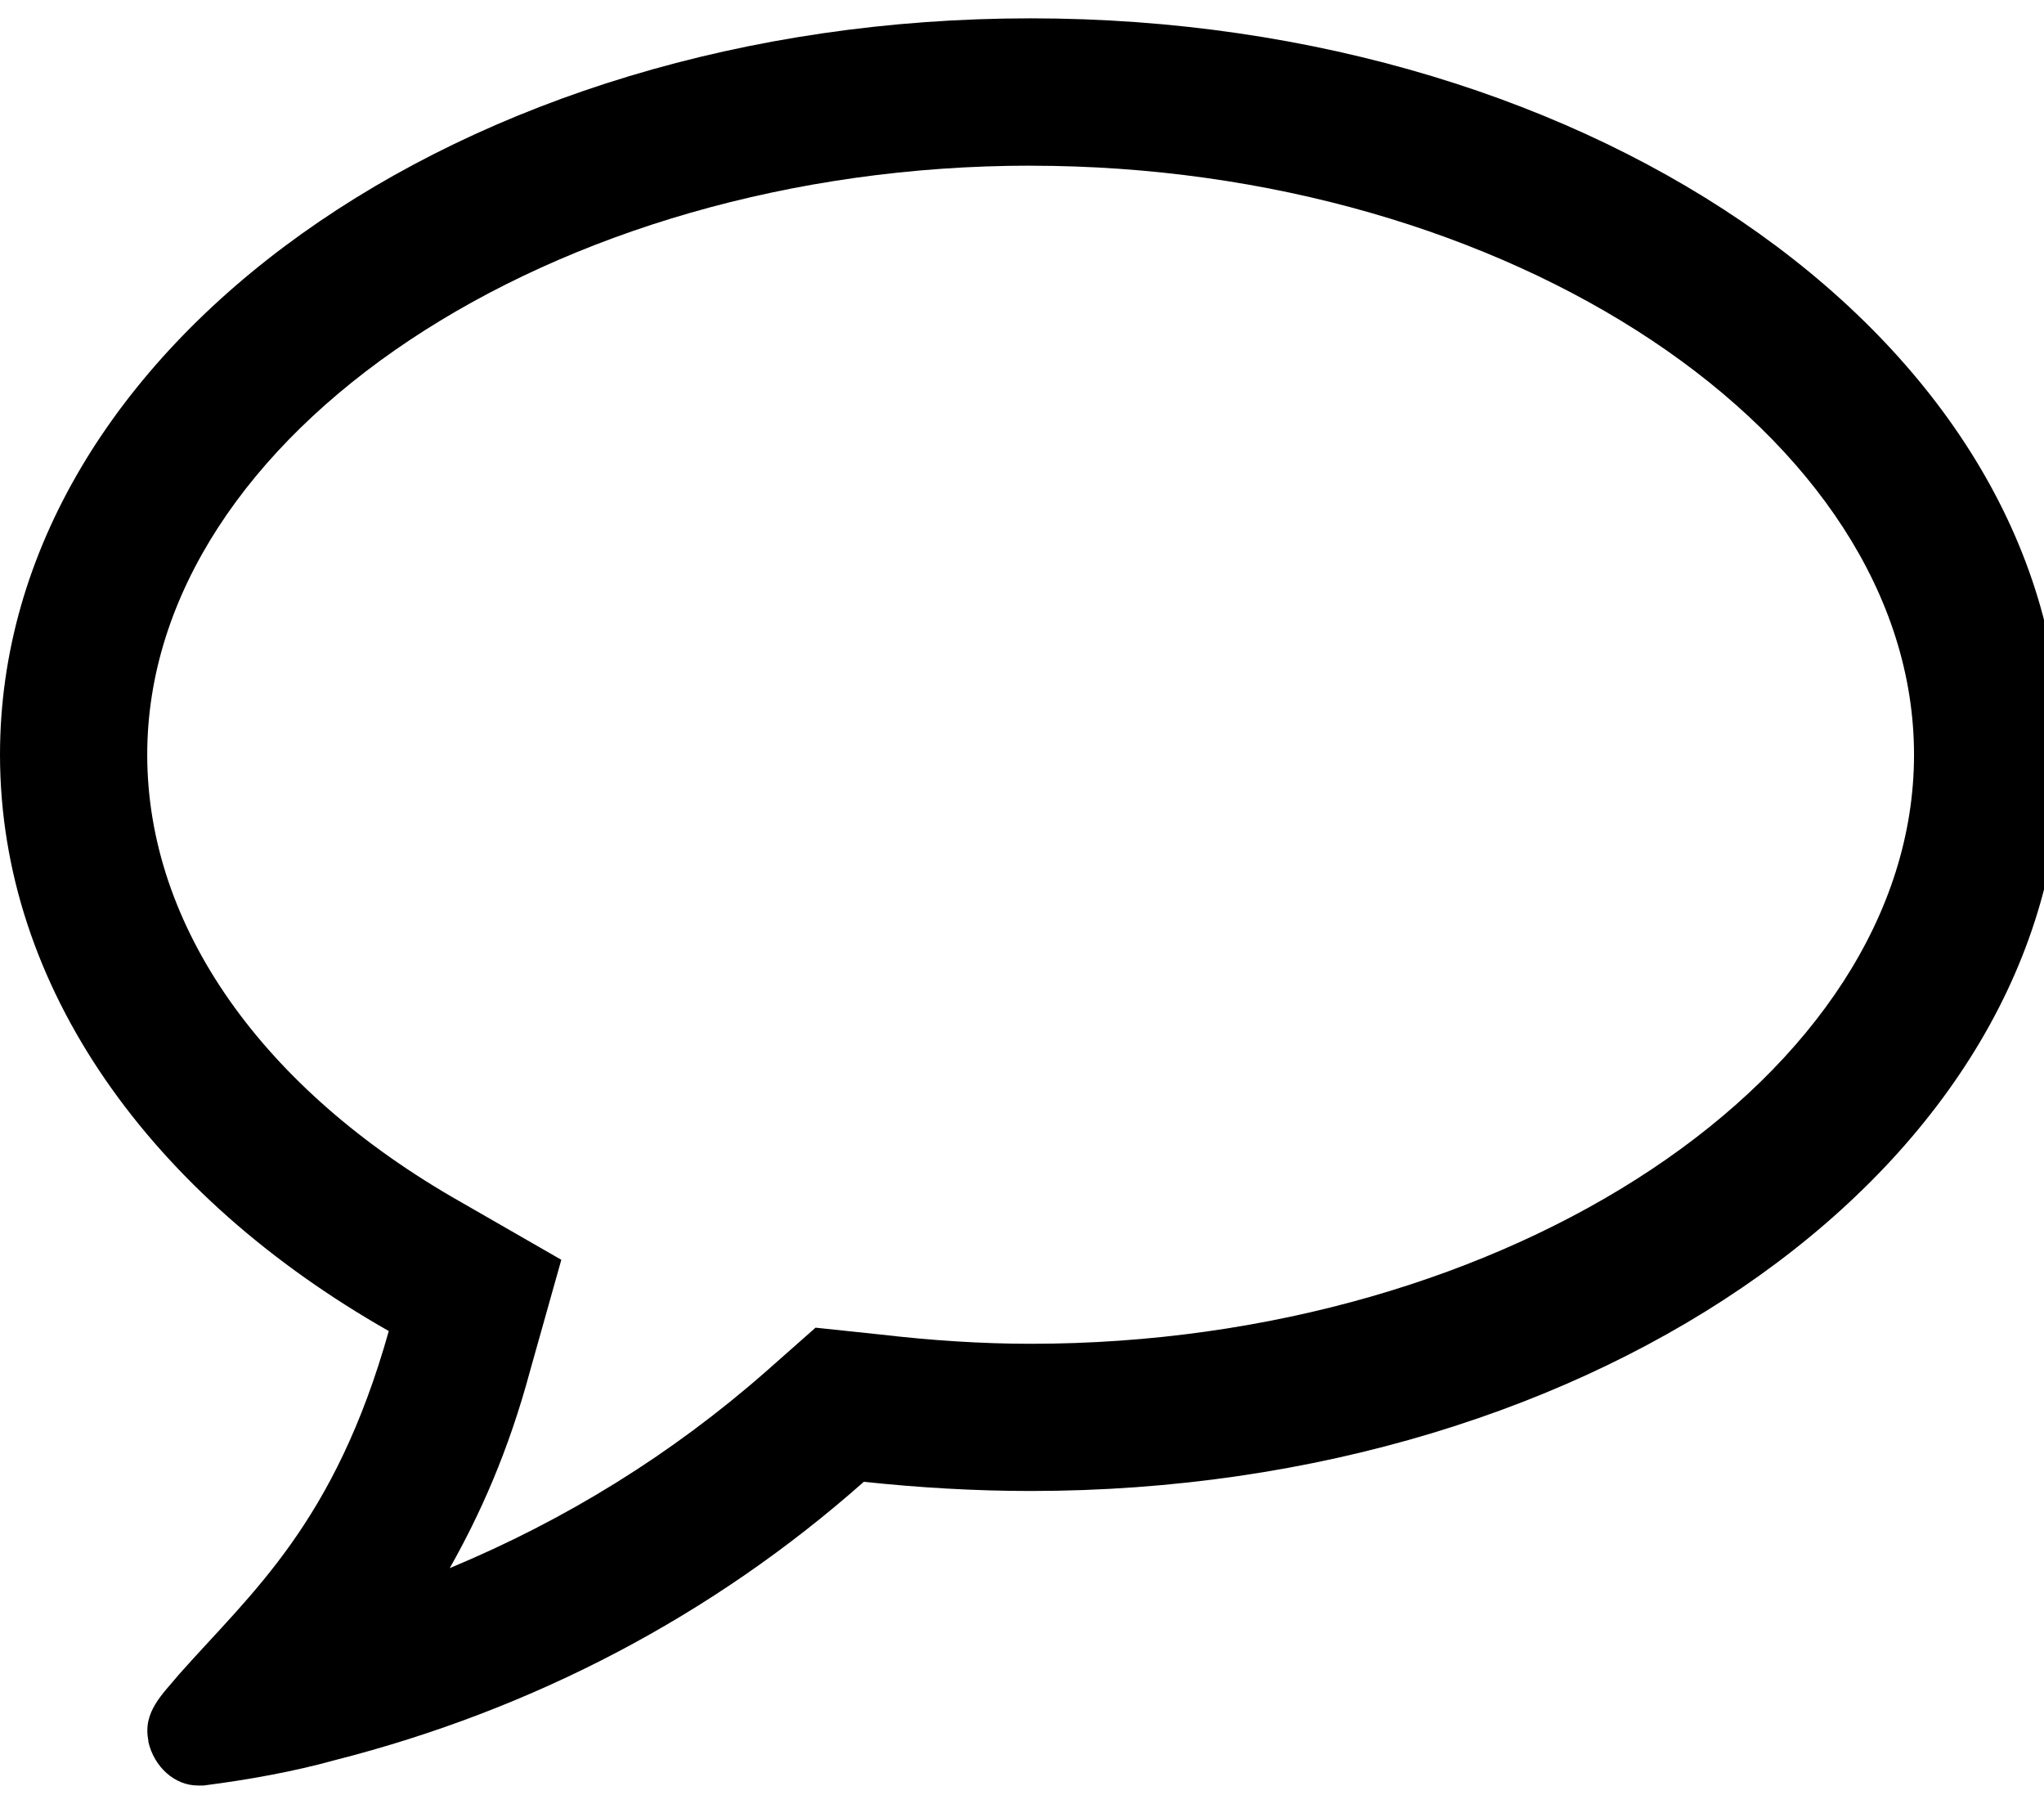 <!-- Generated by IcoMoon.io -->
<svg version="1.1" xmlns="http://www.w3.org/2000/svg" width="34" height="30" viewBox="0 0 34 30" xml:space="preserve" preserveAspectRatio="none" fill="{{shape_color}}" class="cp-target">
<path d="M17.143 2.755c-7.959 0-14.694 4.477-14.694 9.796 0 2.851 1.913 5.568 5.223 7.443l1.665 0.957-0.517 1.837c-0.364 1.358-0.842 2.411-1.339 3.291 1.932-0.804 3.693-1.894 5.262-3.272l0.823-0.727 1.091 0.115c0.823 0.096 1.665 0.153 2.487 0.153 7.959 0 14.694-4.477 14.694-9.796s-6.735-9.796-14.694-9.796zM34.286 12.551c0 6.773-7.672 12.245-17.143 12.245-0.938 0-1.875-0.057-2.774-0.153-2.506 2.219-5.491 3.788-8.801 4.63-0.689 0.191-1.435 0.325-2.181 0.421h-0.096c-0.383 0-0.727-0.306-0.823-0.727v-0.019c-0.096-0.478 0.23-0.765 0.517-1.11 1.205-1.358 2.583-2.506 3.482-5.702-3.941-2.239-6.467-5.702-6.467-9.586 0-6.773 7.672-12.245 17.143-12.245v0c9.471 0 17.143 5.472 17.143 12.245z"></path>
</svg>
